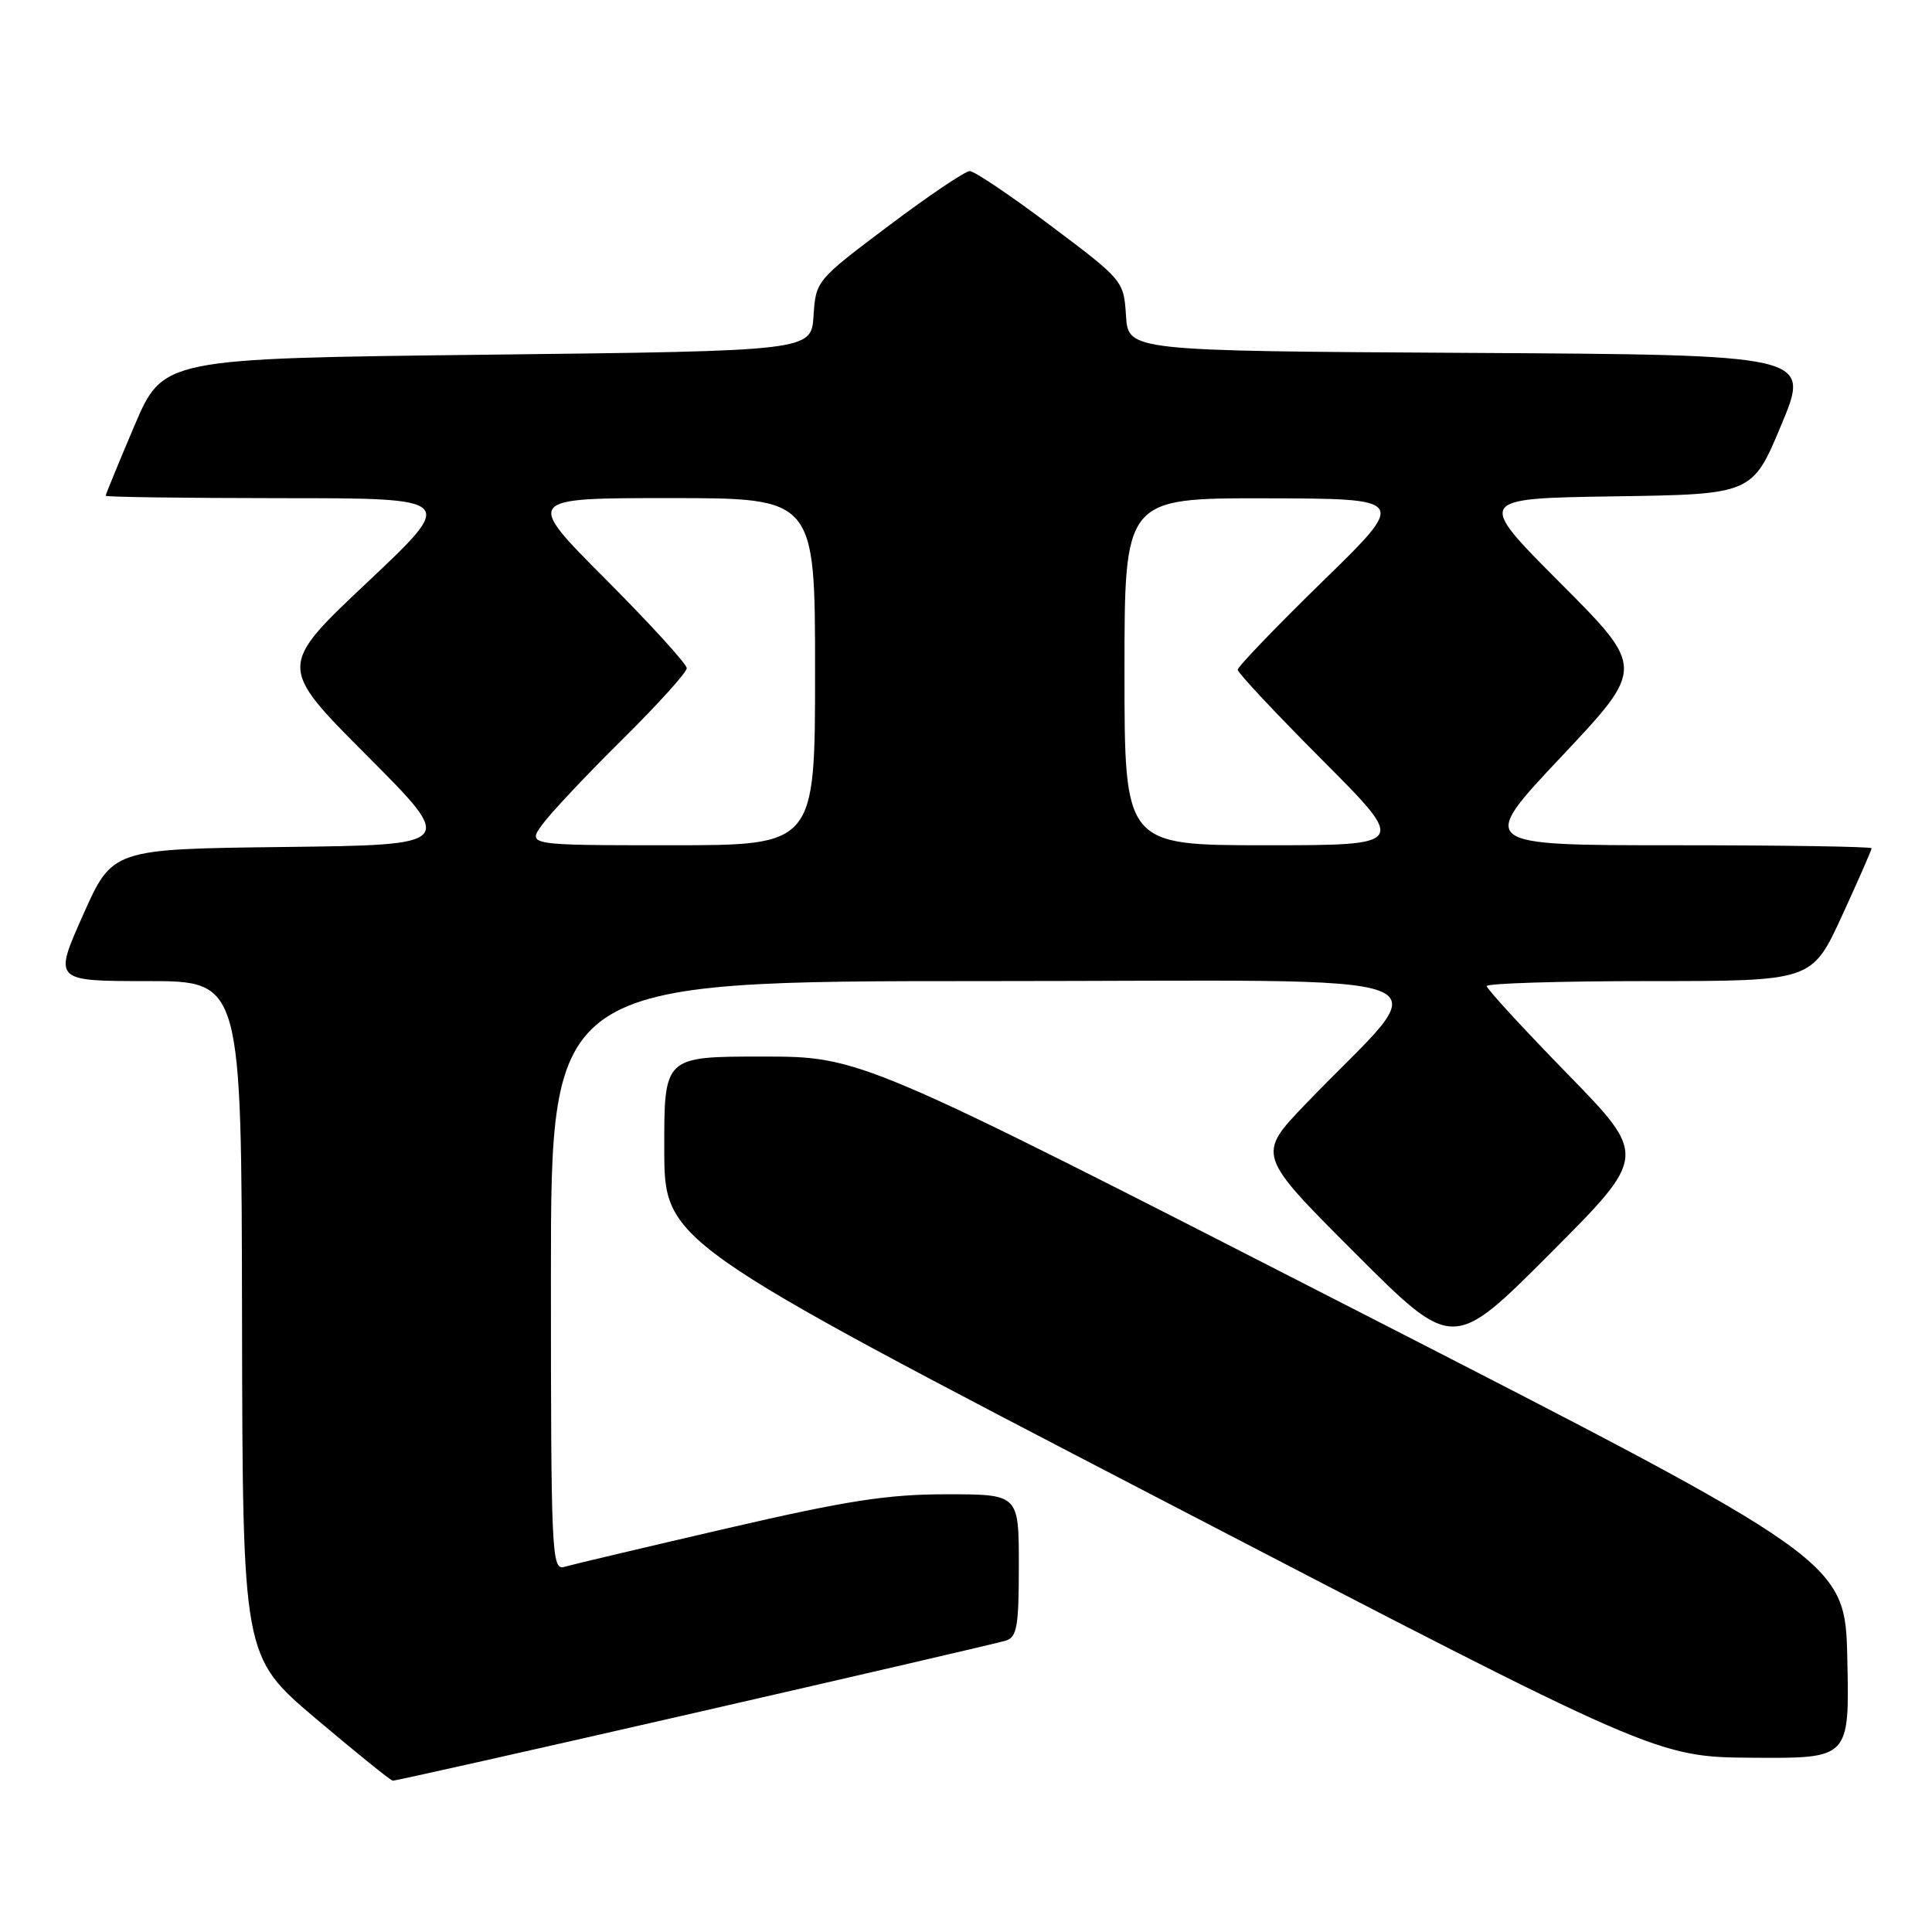 <?xml version="1.0" encoding="UTF-8" standalone="no"?>
<!DOCTYPE svg PUBLIC "-//W3C//DTD SVG 1.1//EN" "http://www.w3.org/Graphics/SVG/1.1/DTD/svg11.dtd" >
<svg xmlns="http://www.w3.org/2000/svg" xmlns:xlink="http://www.w3.org/1999/xlink" version="1.1" viewBox="0 0 256 256">
 <g >
 <path fill="currentColor"
d=" M 92.04 226.97 C 113.74 222.00 132.29 217.70 133.25 217.40 C 134.76 216.94 135.00 215.54 135.00 207.43 C 135.00 198.00 135.00 198.00 125.42 198.00 C 117.59 198.00 112.23 198.83 96.17 202.55 C 85.35 205.06 75.71 207.34 74.75 207.62 C 73.10 208.10 73.00 205.80 73.00 169.07 C 73.00 130.00 73.00 130.00 130.71 130.00 C 195.66 130.00 190.53 128.03 173.03 146.26 C 166.53 153.02 166.53 153.02 179.53 166.02 C 192.52 179.01 192.52 179.01 205.41 166.09 C 218.30 153.17 218.30 153.17 207.65 142.25 C 201.79 136.24 197.00 131.03 197.00 130.66 C 197.00 130.30 206.70 130.00 218.55 130.00 C 240.09 130.00 240.09 130.00 244.05 121.40 C 246.22 116.67 248.00 112.62 248.00 112.40 C 248.00 112.18 236.26 112.00 221.92 112.00 C 195.83 112.00 195.83 112.00 206.90 100.25 C 217.96 88.50 217.96 88.50 206.77 77.27 C 195.58 66.05 195.58 66.05 213.89 65.77 C 232.20 65.50 232.20 65.50 236.05 56.26 C 239.90 47.02 239.90 47.02 194.70 46.76 C 149.50 46.50 149.50 46.50 149.20 41.83 C 148.90 37.20 148.83 37.12 139.25 29.92 C 133.95 25.93 129.11 22.67 128.50 22.67 C 127.89 22.67 123.05 25.93 117.75 29.92 C 108.17 37.12 108.10 37.20 107.80 41.83 C 107.50 46.50 107.50 46.50 64.55 47.00 C 21.61 47.50 21.61 47.50 17.80 56.44 C 15.71 61.36 14.00 65.53 14.00 65.69 C 14.00 65.86 24.46 66.00 37.25 66.01 C 60.50 66.01 60.50 66.01 48.67 77.16 C 36.84 88.31 36.84 88.31 48.64 100.14 C 60.43 111.96 60.43 111.96 37.66 112.23 C 14.89 112.50 14.89 112.50 11.00 121.25 C 7.10 130.00 7.10 130.00 19.55 130.00 C 32.00 130.00 32.00 130.00 32.07 174.75 C 32.15 219.50 32.15 219.50 41.82 227.70 C 47.15 232.20 51.74 235.92 52.04 235.95 C 52.34 235.98 70.34 231.94 92.04 226.97 Z  M 244.78 219.90 C 244.50 206.80 244.50 206.80 179.27 173.40 C 114.04 140.00 114.04 140.00 101.02 140.00 C 88.00 140.00 88.00 140.00 88.02 152.25 C 88.03 164.50 88.03 164.50 153.77 198.66 C 219.50 232.82 219.50 232.82 232.28 232.91 C 245.06 233.00 245.06 233.00 244.78 219.90 Z  M 71.86 109.25 C 72.96 107.74 77.71 102.68 82.43 98.02 C 87.14 93.36 91.00 89.09 91.00 88.54 C 91.00 87.99 86.17 82.69 80.27 76.77 C 69.53 66.00 69.53 66.00 88.77 66.00 C 108.00 66.00 108.00 66.00 108.00 89.00 C 108.00 112.00 108.00 112.00 88.93 112.00 C 69.86 112.00 69.86 112.00 71.86 109.25 Z  M 149.00 89.00 C 149.00 66.00 149.00 66.00 167.75 66.03 C 186.50 66.07 186.50 66.07 175.25 77.04 C 169.06 83.08 164.00 88.35 164.00 88.75 C 164.00 89.14 169.06 94.54 175.23 100.73 C 186.47 112.00 186.47 112.00 167.73 112.00 C 149.00 112.00 149.00 112.00 149.00 89.00 Z "/>
</g>
</svg>